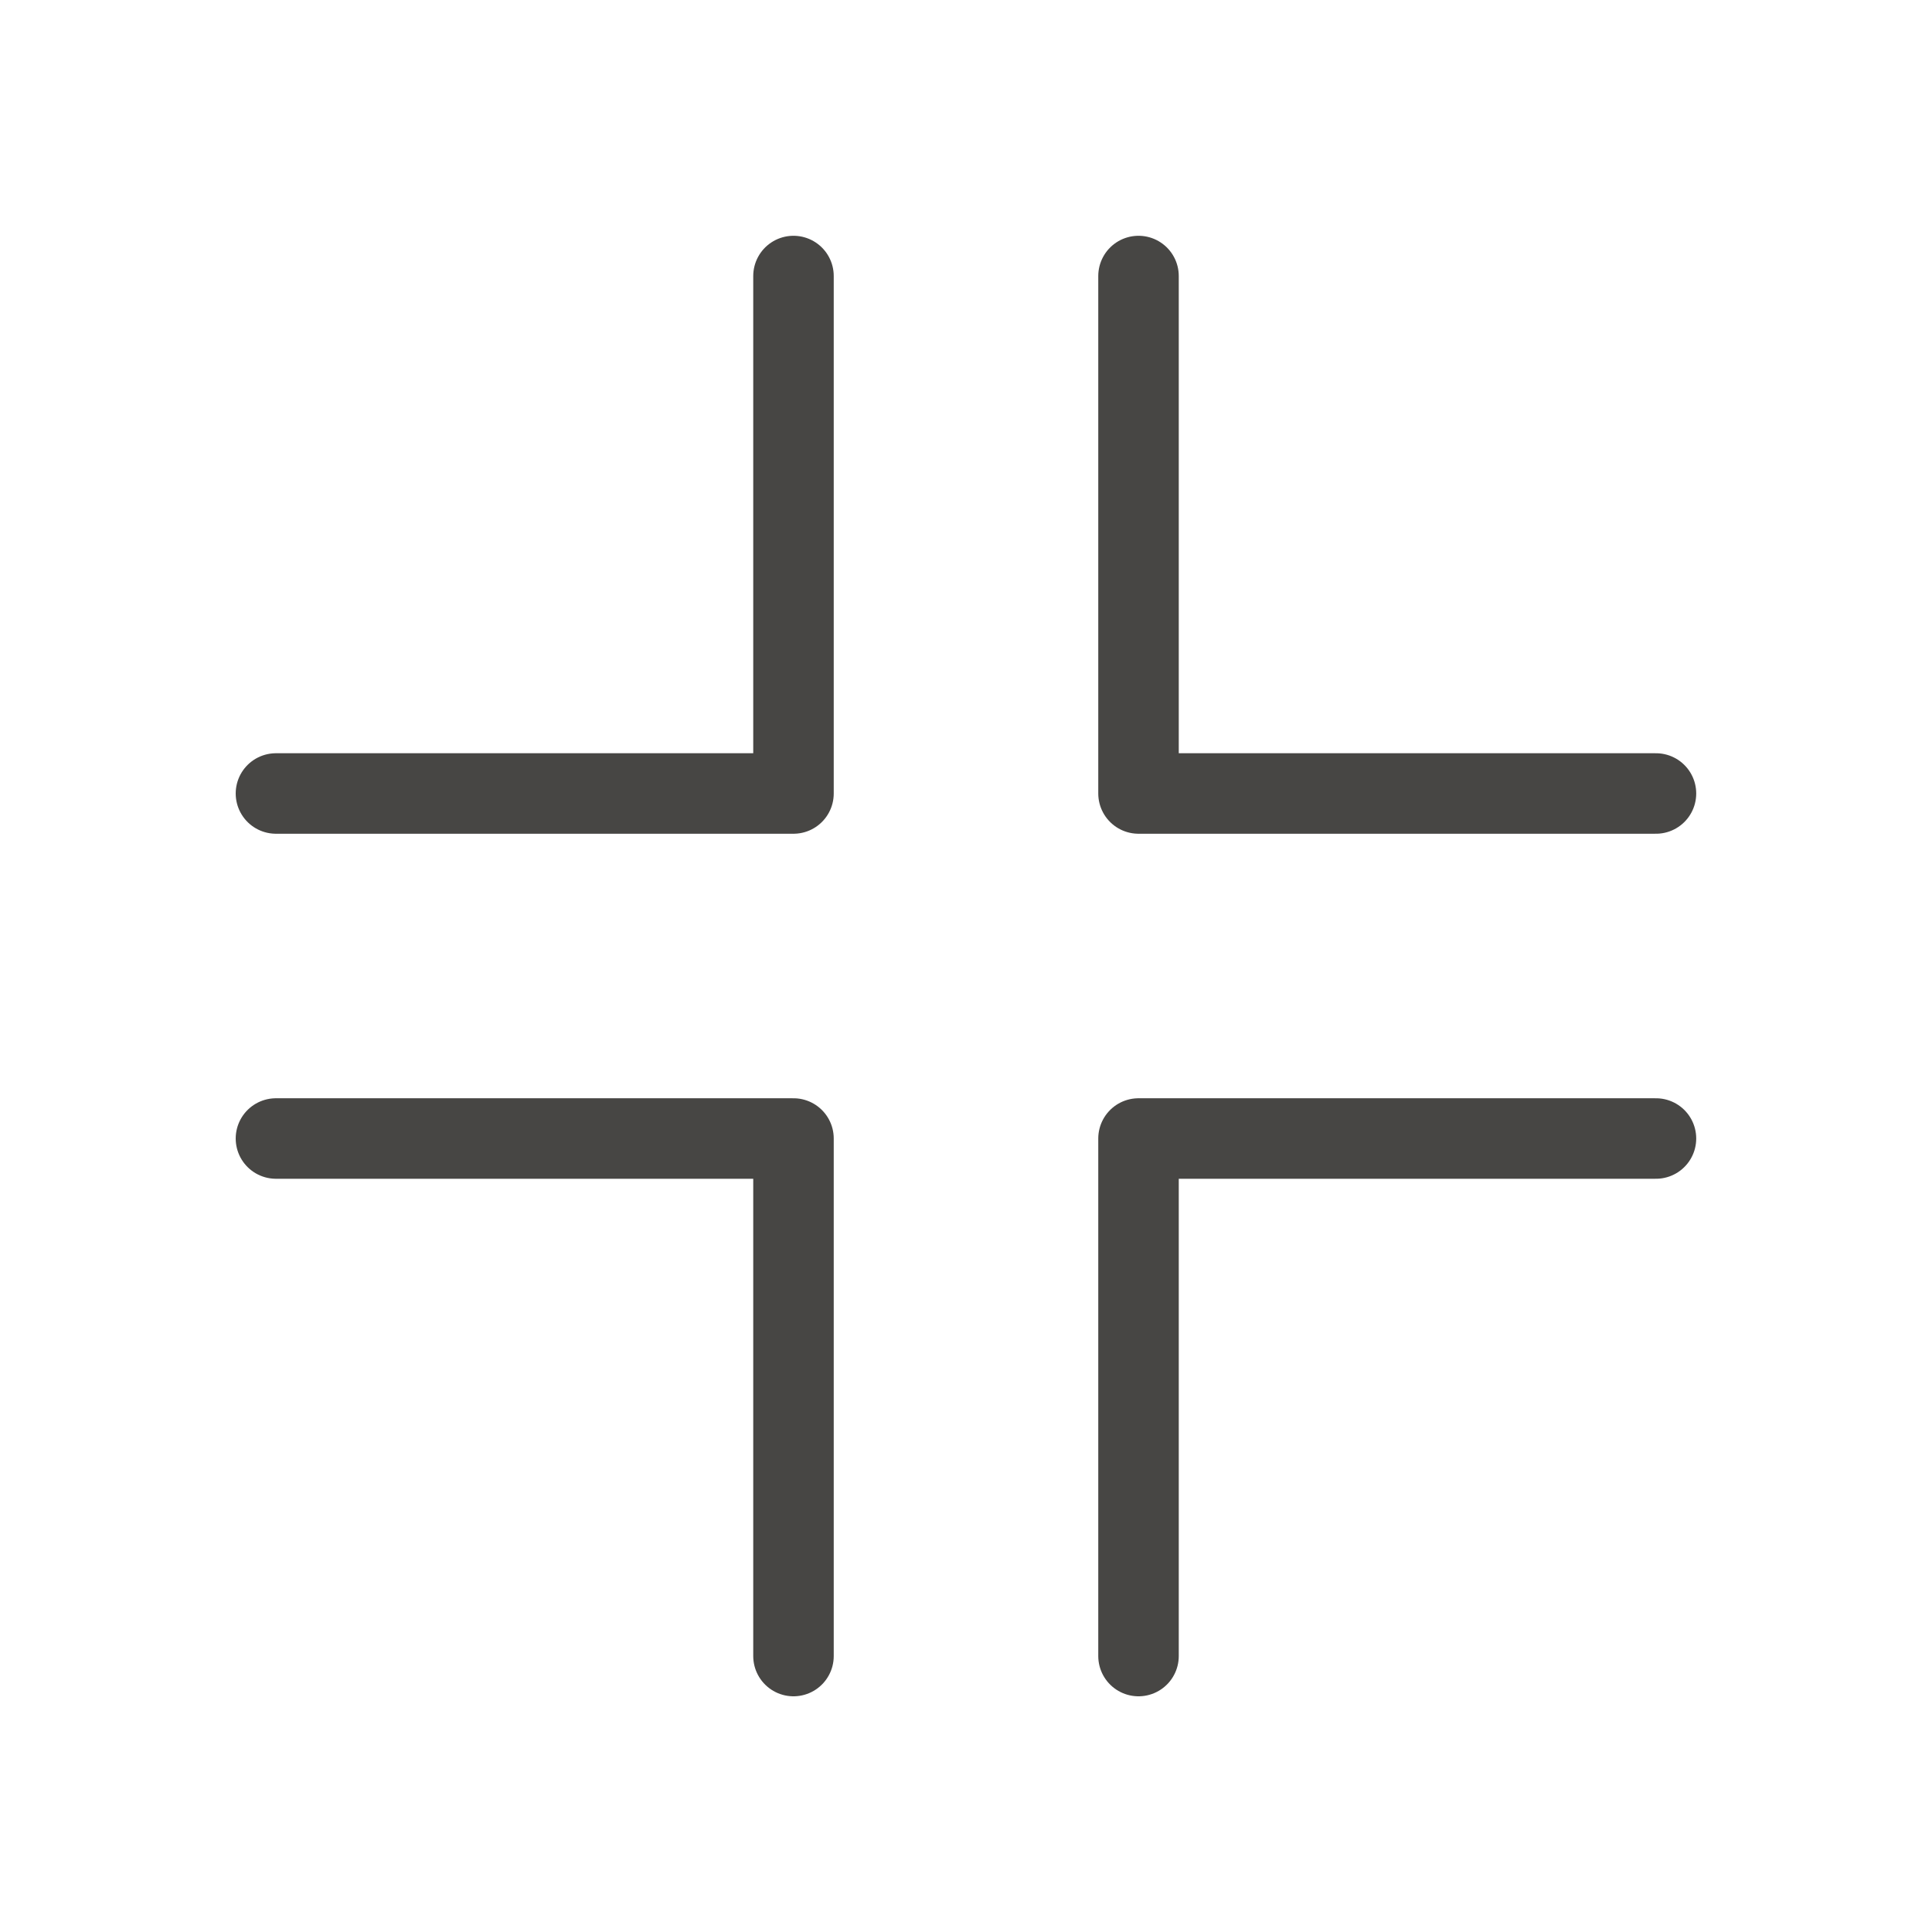 <svg width="24" height="24" viewBox="0 0 24 24" fill="none" xmlns="http://www.w3.org/2000/svg">
<g clip-path="url(#clip0_364_14273)">
<path d="M9.857 3.429V9.857H3.428" stroke="#474644" stroke-linecap="round" stroke-linejoin="round"/>
<path d="M9.857 20.572V14.143H3.428" stroke="#474644" stroke-linecap="round" stroke-linejoin="round"/>
<path d="M14.143 3.429V9.857H20.571" stroke="#474644" stroke-linecap="round" stroke-linejoin="round"/>
<path d="M14.143 20.572V14.143H20.571" stroke="#474644" stroke-linecap="round" stroke-linejoin="round"/>
</g>
<defs>
<clipPath id="clip0_364_14273">
<rect width="20" height="20" fill="white" transform="translate(2 2)"/>
</clipPath>
</defs>
</svg>
